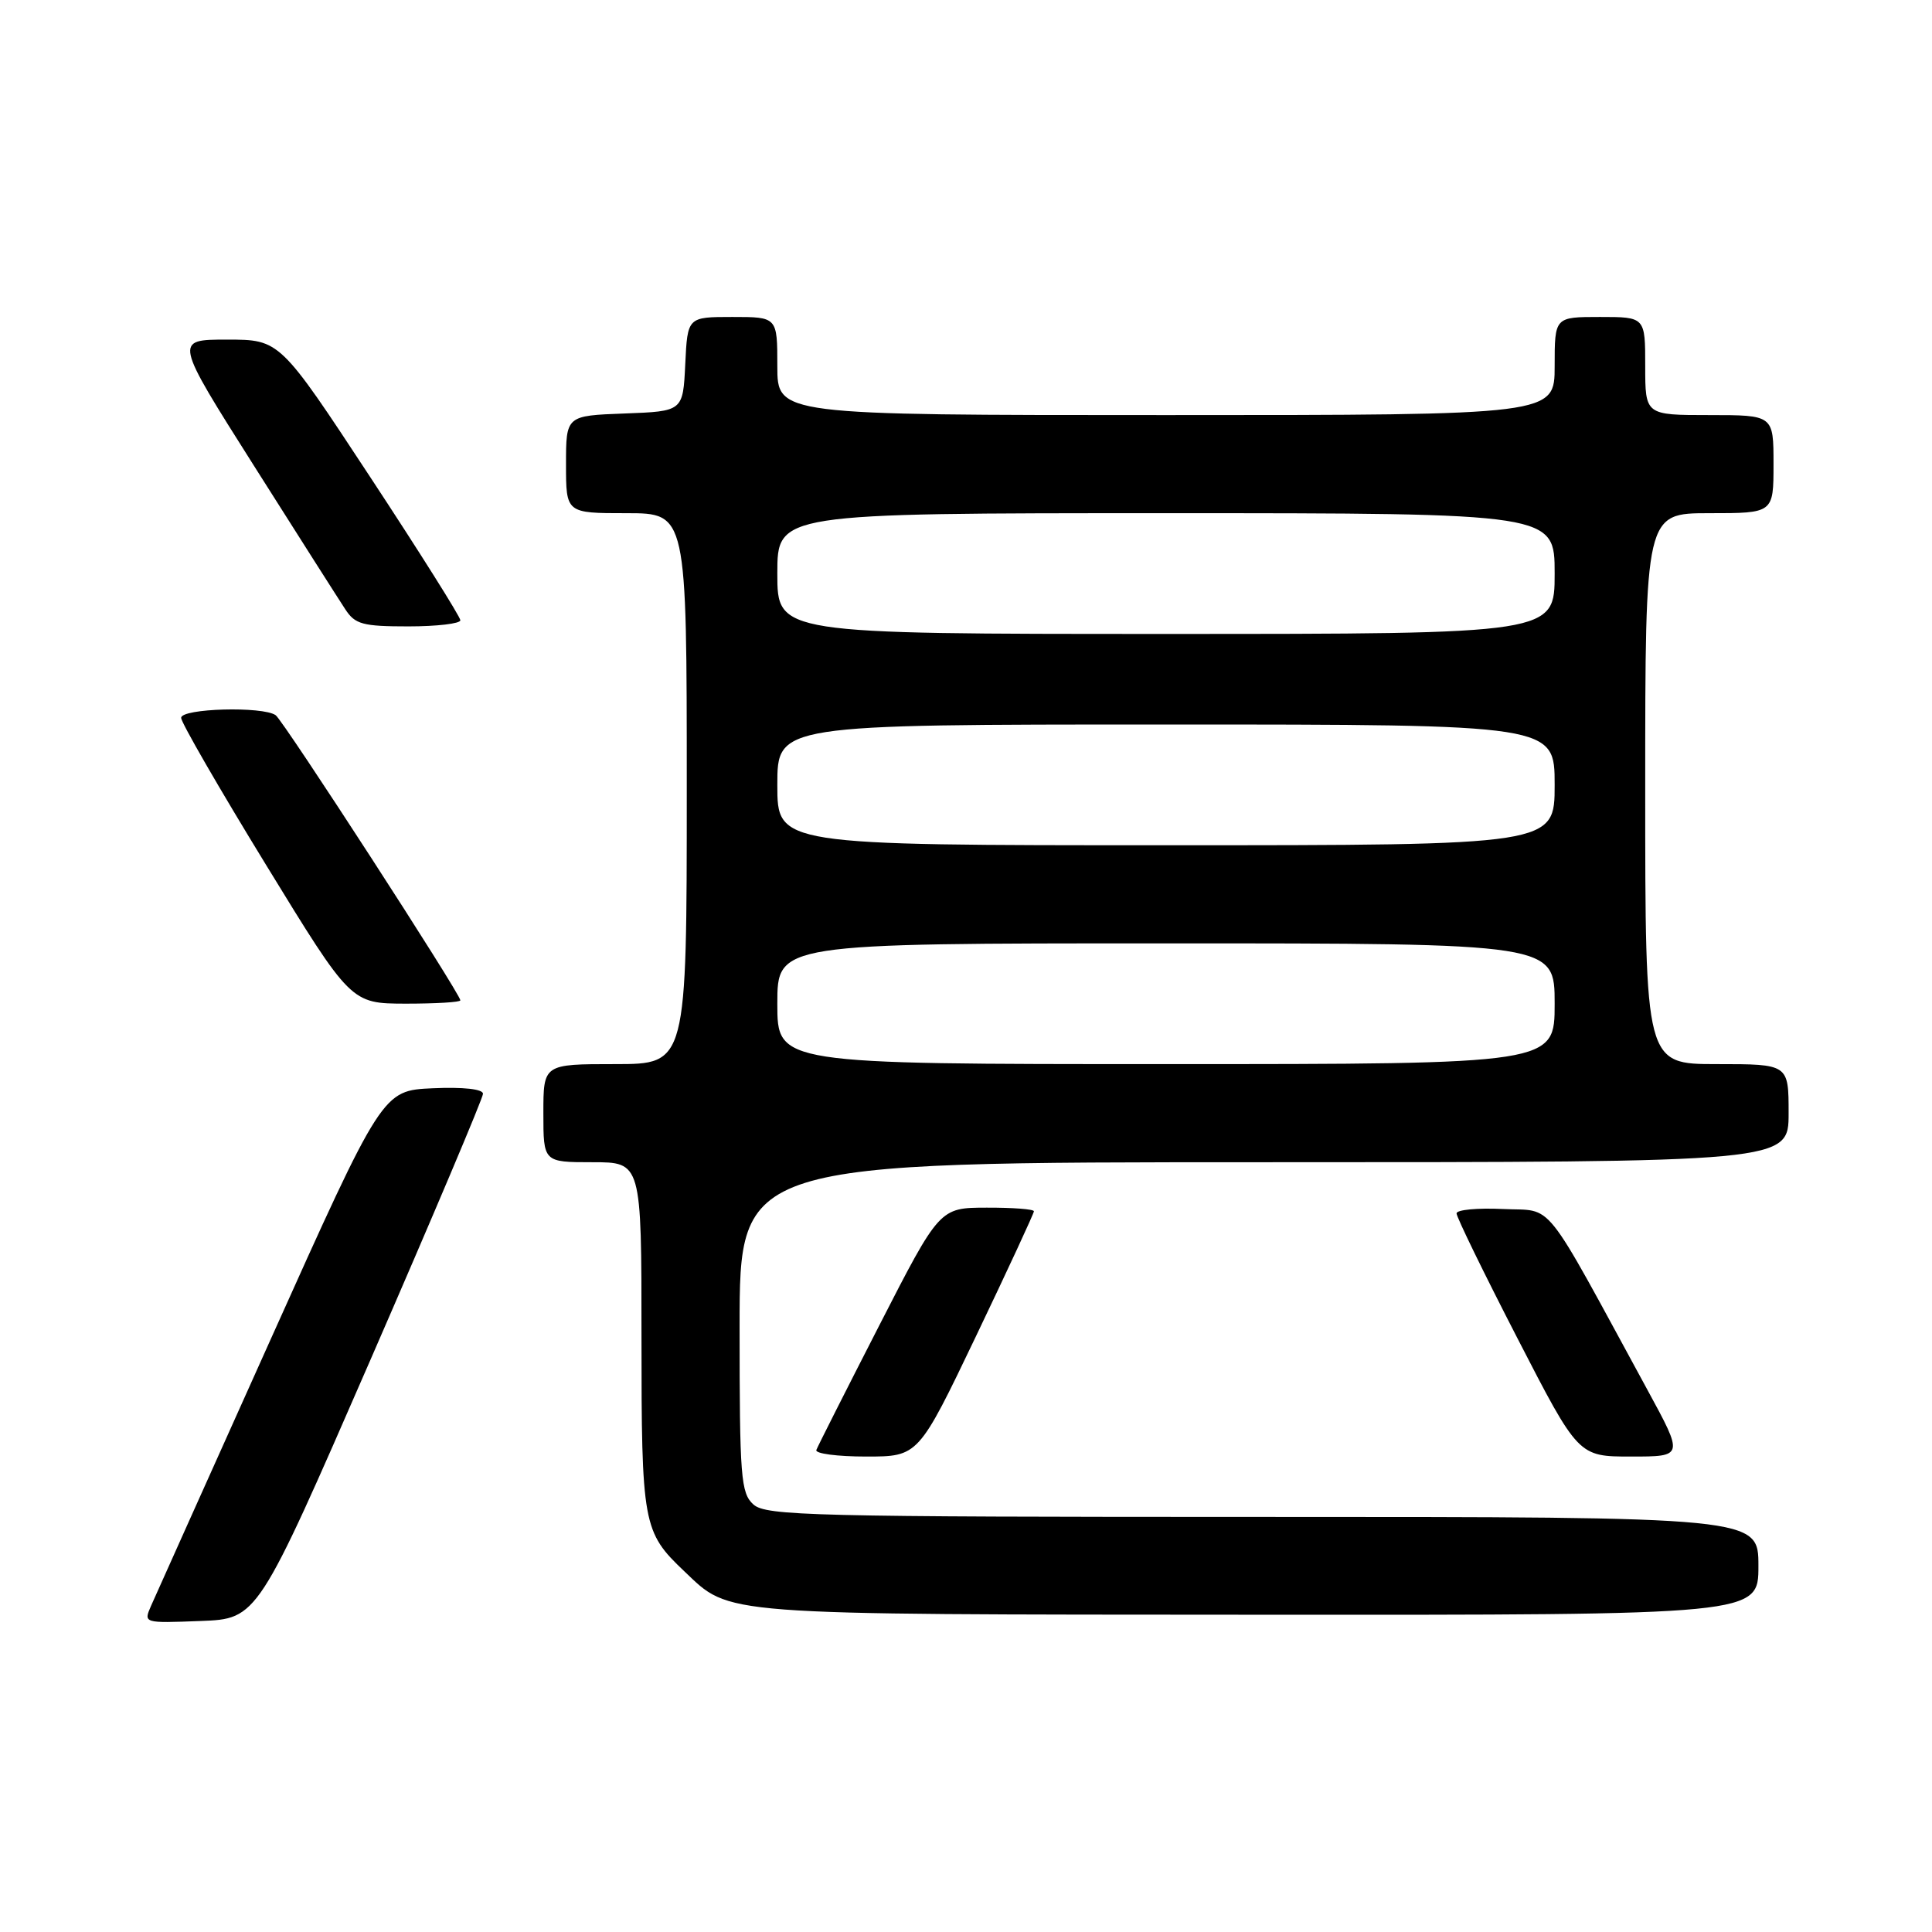 <?xml version="1.0" encoding="UTF-8" standalone="no"?>
<!DOCTYPE svg PUBLIC "-//W3C//DTD SVG 1.1//EN" "http://www.w3.org/Graphics/SVG/1.1/DTD/svg11.dtd" >
<svg xmlns="http://www.w3.org/2000/svg" xmlns:xlink="http://www.w3.org/1999/xlink" version="1.1" viewBox="0 0 256 256">
 <g >
 <path fill="currentColor"
d=" M 49.07 180.22 C 57.28 161.37 64.00 145.49 64.00 144.93 C 64.00 144.31 61.39 144.02 57.34 144.20 C 50.68 144.50 50.68 144.50 35.85 177.50 C 27.69 195.65 20.57 211.53 20.01 212.79 C 19.01 215.08 19.02 215.08 26.57 214.79 C 34.13 214.50 34.13 214.50 49.07 180.22 Z  M 233.00 207.50 C 233.00 201.00 233.00 201.00 167.33 201.00 C 107.62 201.00 101.49 200.85 99.83 199.35 C 98.16 197.84 98.00 195.74 98.00 175.85 C 98.00 154.00 98.00 154.00 167.50 154.00 C 237.00 154.00 237.00 154.00 237.00 147.50 C 237.00 141.00 237.00 141.00 227.50 141.00 C 218.00 141.00 218.00 141.00 218.00 104.50 C 218.00 68.00 218.00 68.00 226.50 68.00 C 235.00 68.00 235.00 68.00 235.00 61.50 C 235.00 55.00 235.00 55.00 226.50 55.00 C 218.00 55.00 218.00 55.00 218.00 48.50 C 218.00 42.00 218.00 42.00 212.00 42.00 C 206.00 42.00 206.00 42.00 206.00 48.50 C 206.00 55.00 206.00 55.00 154.50 55.00 C 103.00 55.00 103.00 55.00 103.00 48.50 C 103.00 42.00 103.00 42.00 97.05 42.00 C 91.10 42.00 91.10 42.00 90.80 48.25 C 90.50 54.50 90.50 54.50 82.75 54.79 C 75.00 55.08 75.00 55.08 75.00 61.54 C 75.00 68.00 75.00 68.00 83.00 68.00 C 91.00 68.00 91.00 68.00 91.00 104.50 C 91.00 141.00 91.00 141.00 81.50 141.00 C 72.00 141.00 72.00 141.00 72.00 147.50 C 72.00 154.00 72.00 154.00 78.50 154.00 C 85.00 154.00 85.00 154.00 85.00 177.05 C 85.00 201.99 85.18 202.99 90.66 208.19 C 96.88 214.09 94.55 213.92 166.75 213.96 C 233.00 214.00 233.00 214.00 233.00 207.50 Z  M 129.35 177.00 C 133.56 168.20 137.00 160.77 137.00 160.50 C 137.00 160.22 134.19 160.01 130.75 160.02 C 124.50 160.03 124.50 160.03 116.50 175.64 C 112.10 184.23 108.35 191.65 108.17 192.13 C 107.98 192.61 110.95 193.00 114.76 193.00 C 121.69 193.00 121.69 193.00 129.35 177.00 Z  M 218.34 184.25 C 204.13 158.15 206.03 160.54 199.15 160.20 C 195.77 160.04 193.00 160.30 193.00 160.78 C 193.00 161.27 196.63 168.72 201.07 177.33 C 209.14 193.00 209.14 193.00 216.12 193.00 C 223.10 193.00 223.10 193.00 218.34 184.25 Z  M 61.00 132.55 C 61.00 131.69 37.56 95.50 36.53 94.77 C 34.84 93.56 24.00 93.86 24.00 95.12 C 24.00 95.73 29.06 104.50 35.25 114.60 C 46.50 132.97 46.50 132.97 53.75 132.99 C 57.74 132.99 61.00 132.80 61.00 132.55 Z  M 61.00 82.19 C 61.00 81.74 55.62 73.19 49.04 63.19 C 37.08 45.00 37.08 45.00 30.07 45.00 C 23.07 45.00 23.07 45.00 33.66 61.73 C 39.49 70.94 44.93 79.49 45.75 80.73 C 47.05 82.73 48.06 83.00 54.12 83.00 C 57.90 83.00 61.00 82.63 61.00 82.19 Z  M 103.00 133.00 C 103.00 125.00 103.00 125.00 154.50 125.00 C 206.00 125.00 206.00 125.00 206.00 133.00 C 206.00 141.00 206.00 141.00 154.50 141.00 C 103.00 141.00 103.00 141.00 103.00 133.00 Z  M 103.00 104.00 C 103.00 96.00 103.00 96.00 154.50 96.00 C 206.00 96.00 206.00 96.00 206.00 104.00 C 206.00 112.00 206.00 112.00 154.50 112.00 C 103.00 112.00 103.00 112.00 103.00 104.00 Z  M 103.00 76.00 C 103.00 68.00 103.00 68.00 154.50 68.00 C 206.00 68.00 206.00 68.00 206.00 76.00 C 206.00 84.00 206.00 84.00 154.50 84.00 C 103.00 84.00 103.00 84.00 103.00 76.00 Z "/>
</g>
</svg>
